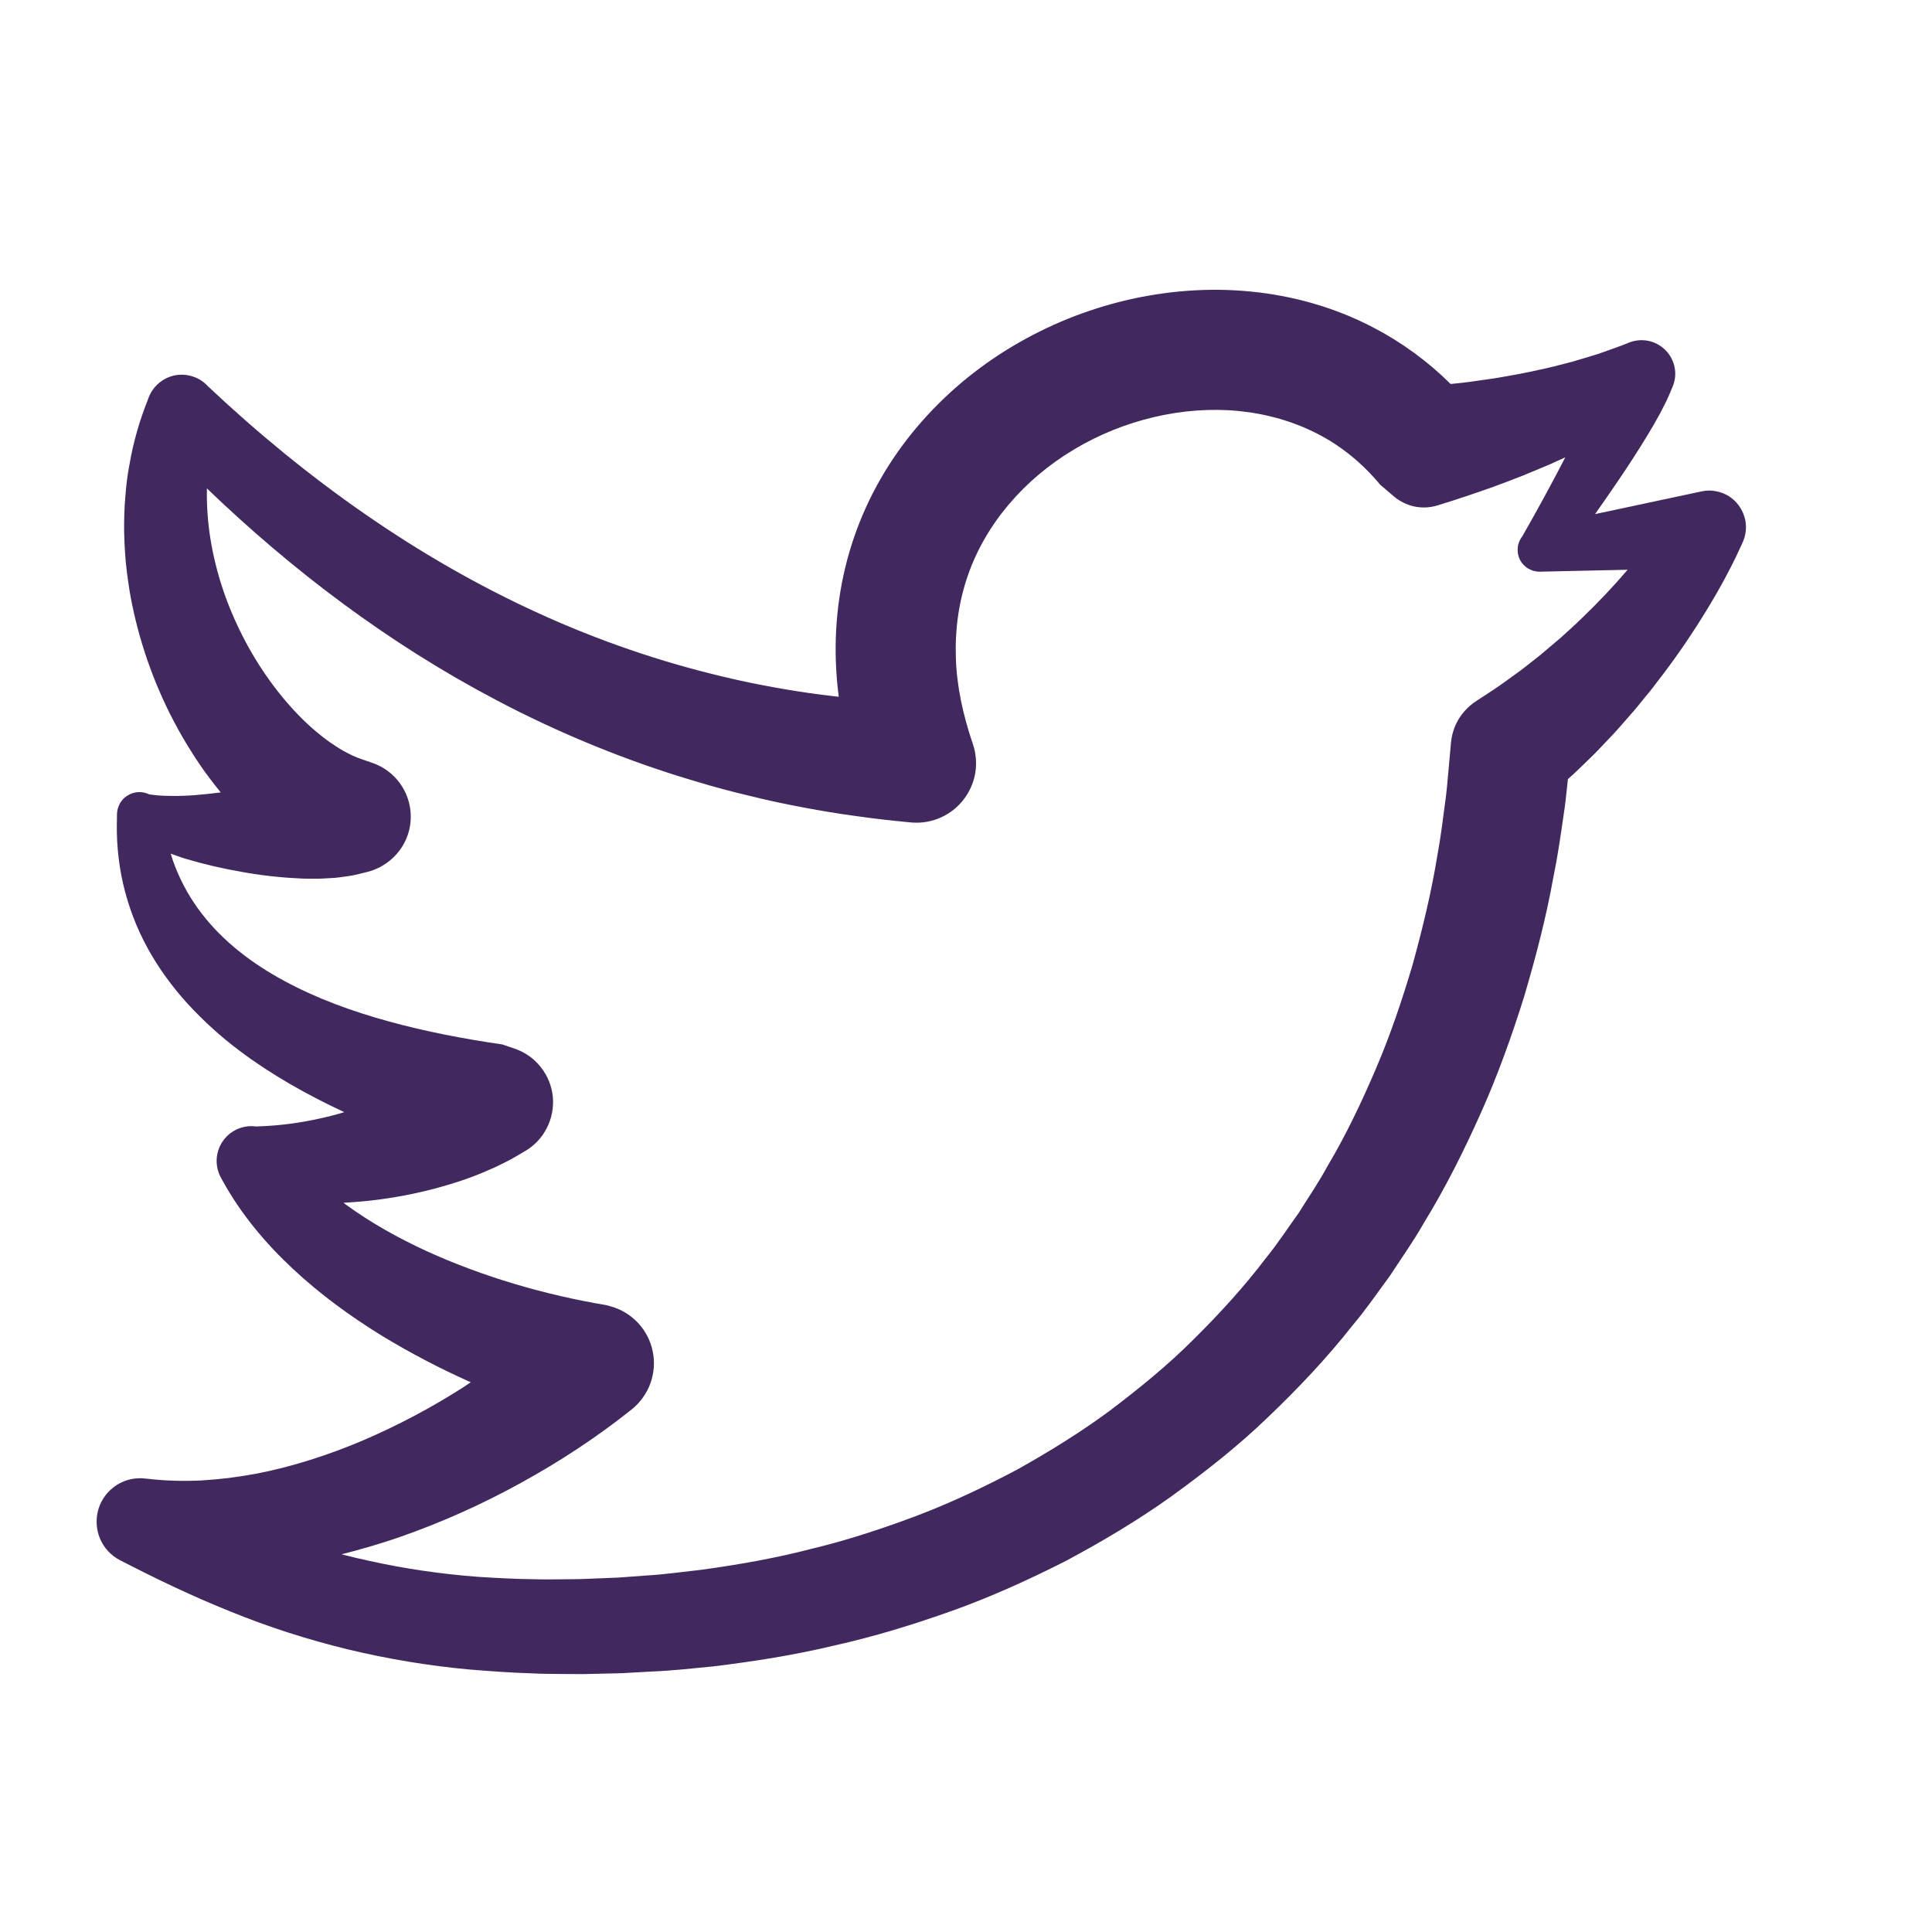 <svg width="20" height="20" viewBox="0 0 20 20" fill="none" xmlns="http://www.w3.org/2000/svg">
<path d="M18.066 5.379C18.055 5.33 18.035 5.284 18.007 5.243C17.979 5.202 17.943 5.167 17.901 5.139C17.859 5.112 17.812 5.094 17.763 5.085C17.714 5.075 17.664 5.076 17.615 5.087L16.512 5.322C16.596 5.203 16.679 5.083 16.761 4.962C16.86 4.816 16.956 4.668 17.048 4.517C17.096 4.439 17.141 4.36 17.185 4.28L17.25 4.152C17.272 4.107 17.293 4.056 17.313 4.007C17.341 3.944 17.349 3.873 17.336 3.805C17.323 3.737 17.29 3.674 17.241 3.625C17.192 3.576 17.13 3.542 17.062 3.528C16.994 3.515 16.923 3.522 16.859 3.548L16.798 3.573C16.712 3.604 16.627 3.636 16.54 3.665C16.453 3.691 16.366 3.719 16.278 3.744C16.189 3.766 16.102 3.791 16.013 3.811C15.923 3.83 15.834 3.851 15.744 3.868C15.653 3.884 15.564 3.902 15.473 3.916C15.381 3.929 15.291 3.943 15.199 3.955C15.139 3.963 15.078 3.969 15.017 3.975C14.78 3.74 14.509 3.542 14.212 3.388C13.815 3.181 13.381 3.06 12.947 3.018C12.513 2.975 12.079 3.01 11.663 3.107C11.246 3.205 10.848 3.366 10.48 3.586C10.113 3.805 9.778 4.084 9.496 4.417C9.214 4.748 8.988 5.136 8.844 5.554C8.699 5.972 8.637 6.417 8.653 6.851C8.657 6.973 8.667 7.093 8.683 7.213C8.624 7.206 8.564 7.2 8.505 7.192C8.337 7.17 8.169 7.144 8.002 7.113C7.835 7.083 7.669 7.049 7.503 7.009C7.172 6.931 6.844 6.837 6.522 6.726C6.198 6.615 5.88 6.488 5.568 6.345C4.318 5.775 3.171 4.959 2.152 3.998C2.11 3.952 2.057 3.917 1.997 3.898C1.938 3.878 1.874 3.874 1.813 3.885C1.752 3.897 1.694 3.924 1.646 3.965C1.598 4.005 1.561 4.057 1.539 4.115L1.53 4.139C1.488 4.247 1.449 4.356 1.418 4.467C1.387 4.578 1.36 4.691 1.341 4.805C1.319 4.918 1.305 5.033 1.297 5.148C1.287 5.263 1.284 5.379 1.285 5.494C1.287 5.608 1.293 5.723 1.304 5.838C1.316 5.952 1.332 6.065 1.352 6.178C1.394 6.403 1.453 6.625 1.528 6.841C1.566 6.949 1.607 7.056 1.653 7.161C1.699 7.267 1.748 7.371 1.802 7.472C1.856 7.575 1.914 7.676 1.976 7.773C2.038 7.873 2.104 7.97 2.175 8.063C2.211 8.11 2.247 8.157 2.285 8.203C2.193 8.215 2.101 8.225 2.009 8.232C1.926 8.238 1.843 8.241 1.764 8.239C1.724 8.239 1.685 8.238 1.648 8.235C1.608 8.233 1.58 8.227 1.544 8.223C1.509 8.206 1.471 8.198 1.432 8.2C1.393 8.202 1.355 8.214 1.322 8.234C1.289 8.254 1.261 8.282 1.242 8.316C1.223 8.35 1.212 8.388 1.211 8.426L1.211 8.445C1.208 8.56 1.208 8.676 1.219 8.793C1.229 8.911 1.247 9.028 1.273 9.143C1.327 9.378 1.412 9.604 1.528 9.815C1.644 10.027 1.788 10.222 1.949 10.398C2.11 10.572 2.285 10.731 2.474 10.873C2.817 11.132 3.187 11.337 3.564 11.513C3.544 11.519 3.523 11.525 3.503 11.531C3.456 11.543 3.41 11.557 3.363 11.567C3.317 11.576 3.269 11.589 3.222 11.597C3.128 11.616 3.033 11.63 2.937 11.641C2.842 11.652 2.746 11.658 2.65 11.661C2.584 11.652 2.517 11.662 2.456 11.689C2.396 11.716 2.344 11.759 2.306 11.814C2.268 11.869 2.247 11.933 2.243 12C2.24 12.066 2.255 12.133 2.287 12.191L2.303 12.22C2.496 12.572 2.753 12.875 3.034 13.137C3.316 13.4 3.624 13.624 3.944 13.822C4.243 14.004 4.554 14.167 4.873 14.309C4.85 14.325 4.826 14.341 4.802 14.357C4.47 14.57 4.121 14.755 3.758 14.911C3.396 15.064 3.022 15.185 2.645 15.257C2.551 15.274 2.456 15.289 2.361 15.301C2.267 15.312 2.172 15.32 2.078 15.326C1.984 15.33 1.89 15.331 1.796 15.328C1.703 15.325 1.61 15.318 1.517 15.307H1.517L1.513 15.307C1.408 15.292 1.301 15.315 1.211 15.371C1.121 15.428 1.053 15.514 1.021 15.616C0.989 15.717 0.994 15.827 1.034 15.925C1.075 16.023 1.149 16.104 1.244 16.152C1.61 16.341 1.988 16.523 2.382 16.681C2.777 16.842 3.184 16.973 3.6 17.074C4.015 17.174 4.437 17.244 4.863 17.283C5.074 17.3 5.286 17.316 5.496 17.322C5.601 17.328 5.709 17.328 5.816 17.329C5.922 17.329 6.033 17.332 6.131 17.328L6.434 17.321L6.756 17.303C6.967 17.295 7.176 17.27 7.387 17.25C7.806 17.199 8.225 17.133 8.638 17.034C9.052 16.942 9.46 16.816 9.862 16.673C10.263 16.529 10.653 16.352 11.035 16.158C11.412 15.956 11.782 15.737 12.132 15.486C12.479 15.234 12.819 14.968 13.128 14.669C13.439 14.372 13.736 14.058 14.002 13.72C14.141 13.556 14.262 13.378 14.39 13.205C14.507 13.025 14.632 12.85 14.738 12.663C14.963 12.297 15.155 11.912 15.33 11.521C15.505 11.13 15.649 10.727 15.777 10.319C15.898 9.91 16.006 9.497 16.081 9.078C16.124 8.871 16.155 8.655 16.186 8.44C16.204 8.329 16.213 8.23 16.224 8.13L16.231 8.065C16.26 8.039 16.291 8.013 16.318 7.986L16.467 7.842C16.518 7.794 16.564 7.742 16.612 7.693C16.659 7.642 16.708 7.594 16.753 7.542L16.889 7.387C16.935 7.336 16.977 7.281 17.02 7.229C17.064 7.176 17.108 7.123 17.148 7.068C17.316 6.853 17.472 6.629 17.617 6.397C17.689 6.282 17.759 6.164 17.825 6.045C17.858 5.984 17.89 5.925 17.922 5.862C17.955 5.797 17.987 5.731 18.017 5.665L18.039 5.617C18.073 5.542 18.083 5.459 18.066 5.379ZM16.386 6.389C16.343 6.432 16.299 6.472 16.255 6.512C16.21 6.552 16.168 6.594 16.121 6.632L15.985 6.747C15.94 6.787 15.892 6.822 15.846 6.859C15.798 6.895 15.753 6.934 15.705 6.967L15.561 7.071C15.466 7.14 15.365 7.201 15.268 7.267C15.199 7.314 15.141 7.376 15.098 7.448C15.055 7.52 15.029 7.601 15.021 7.684L15.019 7.704L14.992 8.006C14.983 8.107 14.974 8.21 14.961 8.299C14.937 8.484 14.914 8.669 14.879 8.859C14.817 9.238 14.727 9.609 14.626 9.977C14.518 10.343 14.396 10.705 14.247 11.055C14.098 11.404 13.935 11.748 13.741 12.074C13.651 12.241 13.543 12.397 13.443 12.558C13.332 12.711 13.229 12.871 13.11 13.017C12.881 13.319 12.625 13.599 12.356 13.865C12.089 14.133 11.794 14.372 11.492 14.601C11.187 14.827 10.863 15.026 10.532 15.212C10.195 15.39 9.851 15.554 9.493 15.69C9.136 15.824 8.771 15.945 8.398 16.034C8.026 16.131 7.646 16.197 7.263 16.25C7.071 16.271 6.88 16.299 6.686 16.31L6.403 16.331L6.1 16.343C5.996 16.349 5.905 16.347 5.809 16.349C5.714 16.35 5.619 16.351 5.522 16.348C5.328 16.346 5.136 16.335 4.944 16.323C4.564 16.294 4.186 16.239 3.813 16.156C3.72 16.136 3.628 16.114 3.536 16.09C3.74 16.039 3.941 15.979 4.14 15.911C4.571 15.76 4.99 15.573 5.39 15.352C5.791 15.132 6.175 14.881 6.541 14.589C6.628 14.518 6.695 14.425 6.733 14.32C6.771 14.214 6.78 14.1 6.757 13.99C6.735 13.88 6.683 13.779 6.606 13.696C6.53 13.614 6.432 13.554 6.324 13.524L6.277 13.511L6.277 13.511C5.64 13.404 5.003 13.219 4.415 12.951C4.122 12.816 3.841 12.659 3.586 12.474C3.576 12.466 3.566 12.458 3.556 12.451C3.588 12.449 3.619 12.447 3.65 12.445C3.769 12.437 3.888 12.424 4.006 12.406C4.248 12.37 4.485 12.315 4.717 12.241C4.838 12.203 4.957 12.158 5.073 12.106C5.132 12.082 5.192 12.05 5.251 12.021C5.311 11.991 5.371 11.954 5.43 11.919C5.528 11.864 5.608 11.78 5.659 11.68C5.711 11.58 5.733 11.467 5.723 11.355C5.712 11.243 5.669 11.136 5.599 11.048C5.53 10.959 5.436 10.893 5.329 10.856L5.2 10.812C4.8 10.754 4.406 10.679 4.026 10.574C3.646 10.47 3.278 10.336 2.944 10.155C2.61 9.975 2.311 9.747 2.088 9.457C1.976 9.312 1.885 9.152 1.817 8.981C1.798 8.934 1.782 8.886 1.767 8.837C1.82 8.855 1.871 8.875 1.925 8.891C2.113 8.947 2.304 8.991 2.498 9.025C2.696 9.061 2.896 9.084 3.097 9.093C3.148 9.097 3.203 9.096 3.256 9.096C3.309 9.098 3.367 9.093 3.423 9.09C3.478 9.089 3.542 9.078 3.602 9.07C3.663 9.063 3.736 9.042 3.803 9.026C3.989 8.979 4.152 8.841 4.22 8.646V8.646C4.271 8.499 4.261 8.337 4.193 8.197C4.125 8.057 4.004 7.949 3.856 7.898L3.784 7.873C3.727 7.853 3.666 7.833 3.602 7.798C3.539 7.767 3.475 7.725 3.411 7.681C3.282 7.589 3.157 7.477 3.041 7.351C2.807 7.098 2.607 6.795 2.456 6.471C2.38 6.309 2.316 6.141 2.266 5.968C2.241 5.882 2.22 5.795 2.202 5.708C2.184 5.62 2.17 5.532 2.16 5.444C2.15 5.356 2.144 5.267 2.142 5.178C2.141 5.137 2.141 5.097 2.142 5.056C3.026 5.906 4.021 6.659 5.126 7.241C5.458 7.417 5.799 7.576 6.147 7.718C6.496 7.861 6.852 7.986 7.214 8.092C7.395 8.147 7.578 8.196 7.762 8.239C7.945 8.285 8.131 8.324 8.317 8.359C8.503 8.394 8.69 8.425 8.877 8.45C9.065 8.477 9.253 8.497 9.442 8.515C9.544 8.522 9.645 8.505 9.738 8.463C9.831 8.422 9.913 8.358 9.975 8.277C10.037 8.197 10.079 8.102 10.096 8.002C10.112 7.901 10.104 7.798 10.071 7.702L10.067 7.69C9.968 7.397 9.903 7.099 9.895 6.807C9.885 6.516 9.925 6.23 10.018 5.961C10.202 5.424 10.604 4.959 11.118 4.653C11.629 4.346 12.248 4.198 12.826 4.255C13.114 4.284 13.391 4.363 13.639 4.491C13.888 4.619 14.105 4.798 14.287 5.017L14.43 5.139C14.492 5.192 14.566 5.227 14.645 5.244C14.725 5.26 14.807 5.255 14.884 5.231C15.081 5.171 15.275 5.105 15.469 5.036C15.565 5.001 15.662 4.963 15.758 4.926C15.854 4.888 15.948 4.846 16.044 4.807C16.097 4.783 16.15 4.759 16.204 4.734C16.062 5.009 15.914 5.281 15.76 5.55H15.76C15.733 5.584 15.716 5.624 15.712 5.667C15.707 5.71 15.714 5.753 15.733 5.792C15.752 5.83 15.782 5.863 15.819 5.885C15.855 5.907 15.898 5.919 15.941 5.918L15.986 5.917L16.849 5.898C16.703 6.069 16.548 6.233 16.386 6.389Z" fill="#41285F"/>
</svg>
